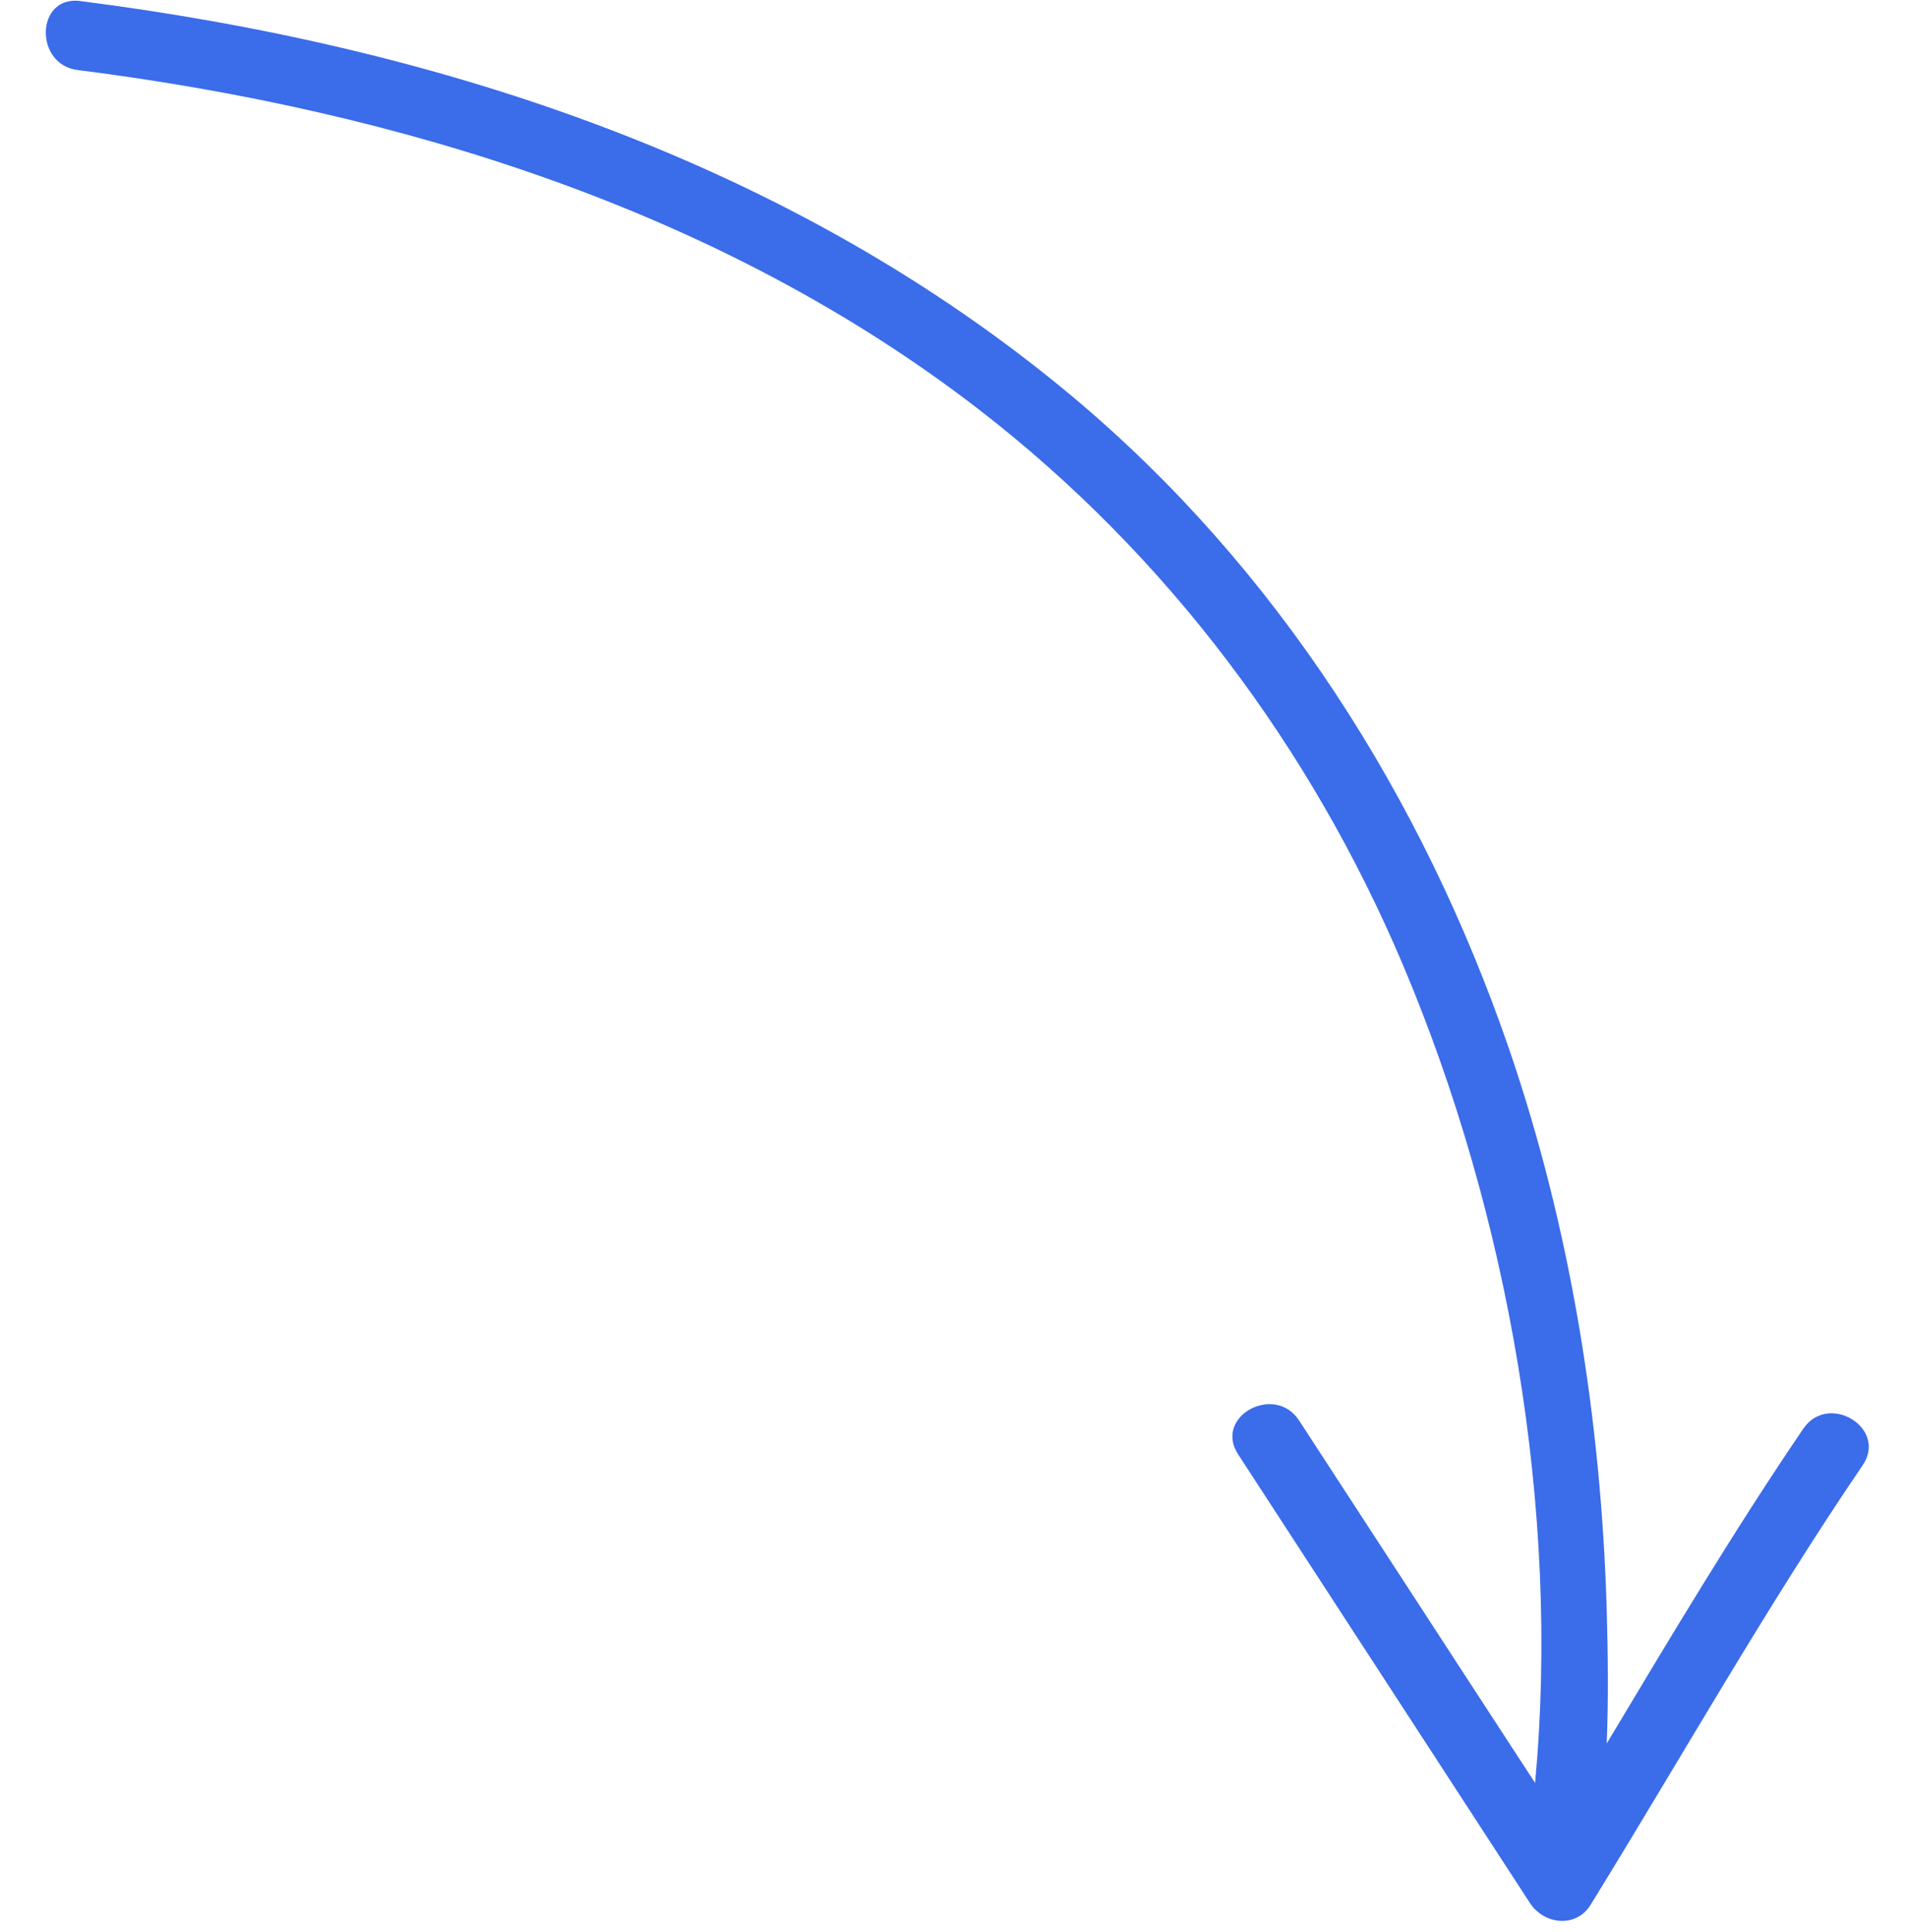 <svg width="77" height="78" fill="none" xmlns="http://www.w3.org/2000/svg"><path d="M3.23.041c14.518 1.85 28.735 6.493 40.075 15.968 8.265 6.92 14.135 16.191 17.62 26.31 2.496 7.265 3.718 14.972 3.95 22.628.05 1.788.073 3.617.001 5.43 2.565-4.283 5.13-8.58 7.936-12.707 1.015-1.492 3.424-.024 2.395 1.48-3.905 5.74-7.344 11.842-10.981 17.736-.58.947-1.868.807-2.444-.06-3.926-6.041-7.865-12.083-11.791-18.124-.995-1.527 1.484-2.874 2.465-1.36 3.18 4.871 6.347 9.756 9.528 14.628 1.02-11.05-1.089-22.977-5.336-33.02-3.71-8.77-9.535-16.551-17.093-22.398C29.118 8.482 16.121 4.477 3.161 2.83 1.373 2.635 1.43-.18 3.231.04z" fill="#3B6CE9"/></svg>